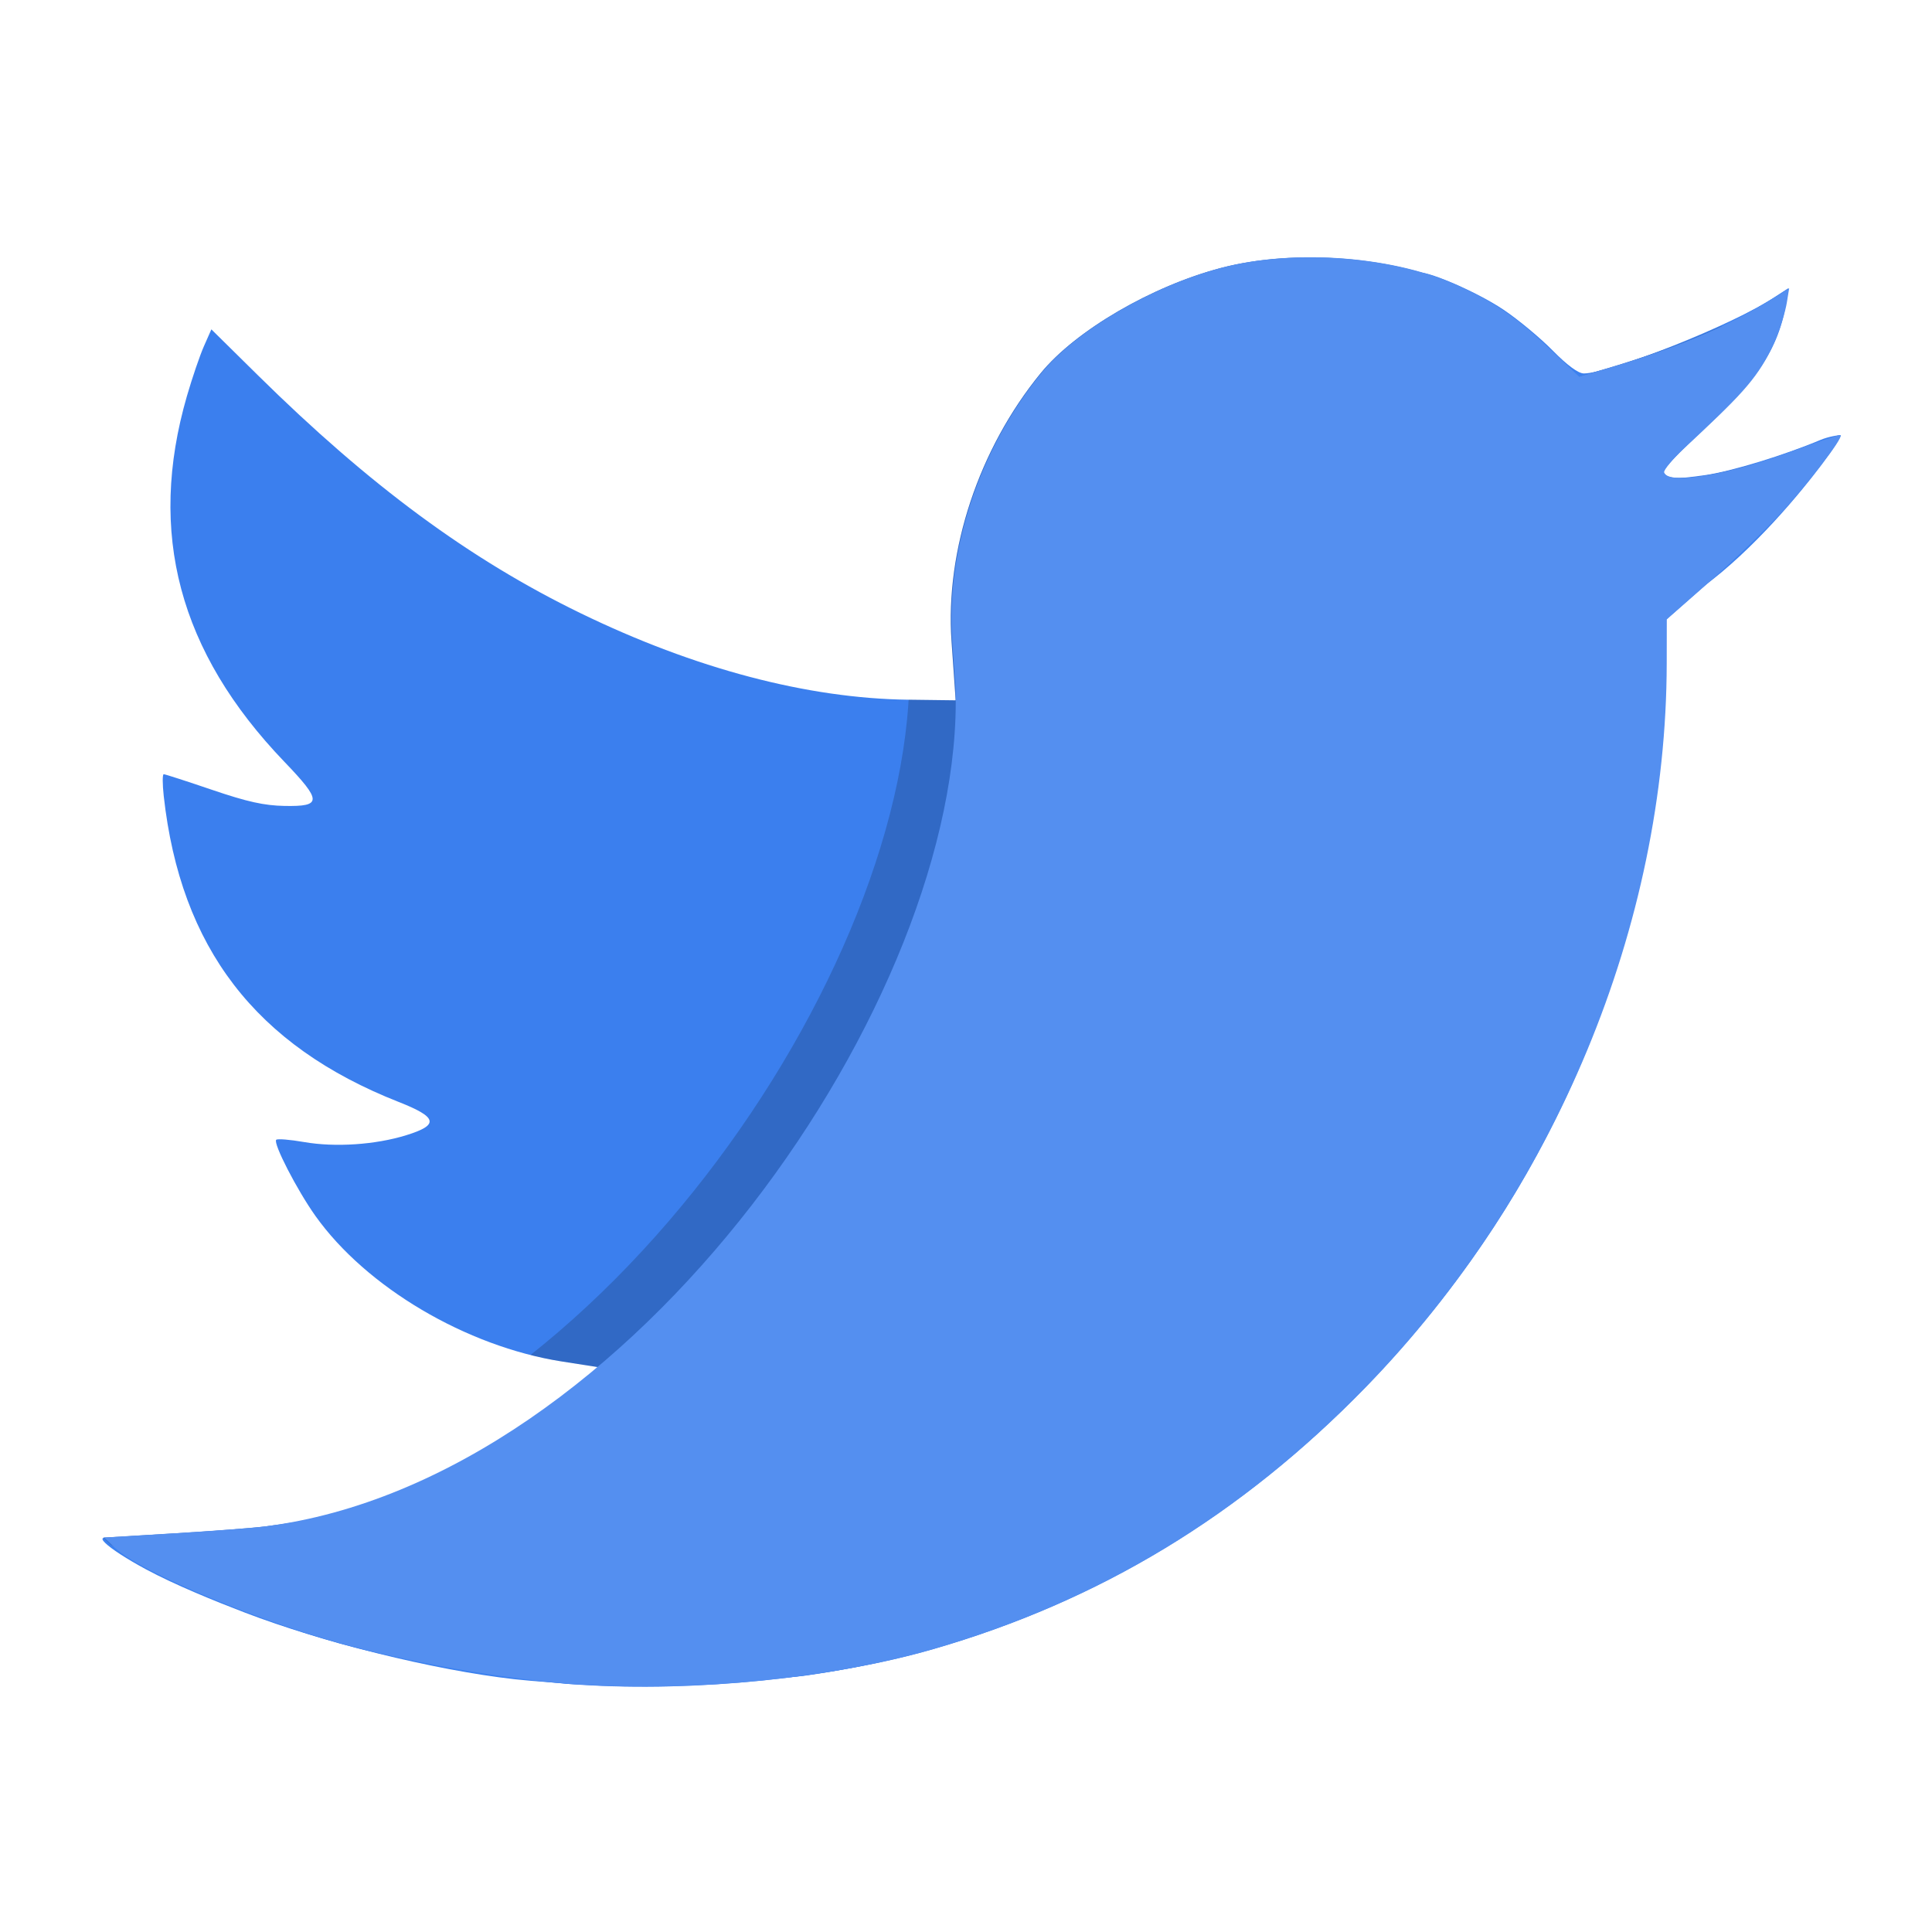 <?xml version="1.0" encoding="UTF-8" standalone="no"?>
<!-- Created with Inkscape (http://www.inkscape.org/) -->

<svg
   xmlns:dc="http://purl.org/dc/elements/1.1/"
   xmlns:cc="http://creativecommons.org/ns#"
   xmlns:rdf="http://www.w3.org/1999/02/22-rdf-syntax-ns#"
   xmlns:svg="http://www.w3.org/2000/svg"
   xmlns="http://www.w3.org/2000/svg"
   xmlns:sodipodi="http://sodipodi.sourceforge.net/DTD/sodipodi-0.dtd"
   xmlns:inkscape="http://www.inkscape.org/namespaces/inkscape"
   id="svg2"
   version="1.1"
   inkscape:version="0.48.4 r9939"
   width="512"
   height="512"
   sodipodi:docname="twitter.svg">
  <defs
     id="defs6">
    <clipPath
       clipPathUnits="userSpaceOnUse"
       id="clipPath3763">
      <path
         style="fill:#3b7fee;fill-opacity:1"
         d="M 153.852,446.486 C 136.43,445.369 114.055,441.684 94.308,436.678 70.846,430.731 37.463,416.966 30.362,410.311 l -2.993,-2.805 18.557,-1.117 c 10.206,-0.614 21.042,-1.438 24.08,-1.829 34.702,-4.475 60.948,-14.249 83.766,-31.194 9.339,-6.935 10.9,-10.093 5.414,-10.947 -1.829,-0.285 -6.489,-1.016 -10.355,-1.625 -25.269,-3.981 -51.789,-19.657 -65.243,-38.568 -4.879,-6.857 -11.275,-19.281 -10.384,-20.171 0.321,-0.321 3.65,-0.05 7.396,0.602 8.219,1.431 18.894,0.716 27.062,-1.814 8.779,-2.719 8.315,-4.752 -2.008,-8.815 -37.892,-14.913 -57.808,-40.848 -62.264,-81.082 -0.352,-3.176 -0.352,-5.774 -10e-4,-5.774 0.351,0 6.114,1.863 12.806,4.141 9.319,3.171 13.823,4.171 19.235,4.268 9.924,0.178 9.912,-1.298 -0.093,-11.728 -27.915,-29.1 -36.308,-60.608 -25.807,-96.874 1.394,-4.815 3.424,-10.767 4.51,-13.226 l 1.975,-4.47 12.267,12.104 c 29.704,29.308 56.16,48.822 85.57,63.117 30.229,14.693 60.149,22.592 86.858,22.929 l 12.552,0.159 -0.21,-3.012 c -0.115,-1.657 -0.516,-7.347 -0.89,-12.645 -1.703,-24.1 7.249,-51.013 23.635,-71.052 9.231,-11.289 29.424,-23.07 47.779,-27.876 19.658,-5.147 46.367,-3.001 63.482,5.1 9.552,4.521 15.11,8.426 23.959,16.832 l 7.29,6.924 7.348,-2.16 C 443.565,92.437 458.87,85.96 469.989,78.942 l 3.98,-2.512 -0.608,3.749 c -0.335,2.062 -2.509,7.586 -4.833,12.276 -4.216,8.511 -7.861,12.815 -22.25,26.271 -3.193,2.986 -5.643,5.922 -5.445,6.525 1.104,3.372 17.158,0.651 34.667,-5.875 6.451,-2.404 11.896,-4.212 12.1,-4.018 0.771,0.732 -9.126,13.565 -16.535,21.442 -4.235,4.502 -12.611,12.503 -18.613,17.781 l -10.913,9.595 -0.02,11.712 c -0.118,69.332 -29.596,140.236 -79.722,191.755 -33.109,34.029 -70.587,56.725 -114.657,69.433 -26.59,7.668 -63.072,11.348 -93.287,9.41 z"
         id="path3765"
         inkscape:connector-curvature="0" />
    </clipPath>
  </defs>
  <sodipodi:namedview
     pagecolor="#ffffff"
     bordercolor="#666666"
     borderopacity="1"
     objecttolerance="10"
     gridtolerance="10"
     guidetolerance="10"
     inkscape:pageopacity="0"
     inkscape:pageshadow="2"
     inkscape:window-width="1058"
     inkscape:window-height="592"
     id="namedview4"
     showgrid="false"
     inkscape:zoom="0.32593203"
     inkscape:cx="369.53301"
     inkscape:cy="313.14938"
     inkscape:window-x="15"
     inkscape:window-y="39"
     inkscape:window-maximized="0"
     inkscape:current-layer="svg2" />
  <path
     inkscape:connector-curvature="0"
     id="path2988"
     d="M 153.852,446.486 C 136.43,445.369 114.055,441.684 94.308,436.678 70.846,430.731 37.463,416.966 30.362,410.311 l -2.993,-2.805 18.557,-1.117 c 10.206,-0.614 21.042,-1.438 24.08,-1.829 34.702,-4.475 60.948,-14.249 83.766,-31.194 9.339,-6.935 10.9,-10.093 5.414,-10.947 -1.829,-0.285 -6.489,-1.016 -10.355,-1.625 -25.269,-3.981 -51.789,-19.657 -65.243,-38.568 -4.879,-6.857 -11.275,-19.281 -10.384,-20.171 0.321,-0.321 3.65,-0.05 7.396,0.602 8.219,1.431 18.894,0.716 27.062,-1.814 8.779,-2.719 8.315,-4.752 -2.008,-8.815 -37.892,-14.913 -57.808,-40.848 -62.264,-81.082 -0.352,-3.176 -0.352,-5.774 -0.001,-5.774 0.351,0 6.114,1.863 12.806,4.141 9.319,3.171 13.823,4.171 19.235,4.268 9.924,0.178 9.912,-1.298 -0.093,-11.728 -27.915,-29.1 -36.308,-60.608 -25.807,-96.874 1.394,-4.815 3.424,-10.767 4.51,-13.226 l 1.975,-4.47 12.267,12.104 c 29.704,29.308 56.16,48.822 85.57,63.117 30.229,14.693 60.149,22.592 86.858,22.929 l 12.552,0.159 -0.21,-3.012 c -0.115,-1.657 -0.516,-7.347 -0.89,-12.645 -1.703,-24.1 7.249,-51.013 23.635,-71.052 9.231,-11.289 29.424,-23.07 47.779,-27.876 19.658,-5.147 46.367,-3.001 63.482,5.1 9.552,4.521 15.11,8.426 23.959,16.832 l 7.29,6.924 7.348,-2.16 c 17.91,-5.265 33.215,-11.742 44.333,-18.761 l 3.98,-2.512 -0.608,3.749 c -0.335,2.062 -2.509,7.586 -4.833,12.276 -4.216,8.511 -7.861,12.815 -22.25,26.271 -3.193,2.986 -5.643,5.922 -5.445,6.525 1.104,3.372 17.158,0.651 34.667,-5.875 6.451,-2.404 11.896,-4.212 12.1,-4.018 0.771,0.732 -9.126,13.565 -16.535,21.442 -4.235,4.502 -12.611,12.503 -18.613,17.781 l -10.913,9.595 -0.02,11.712 c -0.118,69.332 -29.596,140.236 -79.722,191.755 -33.109,34.029 -70.587,56.725 -114.657,69.433 -26.59,7.668 -63.072,11.348 -93.287,9.41 z"
     style="fill:#3b7fee;fill-opacity:1" />
  <path
     inkscape:connector-curvature="0"
     id="path2986"
     d="m 149.606,446.155 c -1.65,-0.225 -7.946,-0.552 -13.171,-1.136 -21.607,-2.418 -51.509,-9.98 -71.521,-17.657 -7.98,-3.061 -18.534,-7.333 -26.229,-11.477 -10.324,-5.561 -15.923,-10.432 -7.274,-7.457 15.488,5.329 49.407,13.318 69.718,16.183 18.929,2.67 58.699,2.435 77.388,-0.458 58.852,-9.11 104.78,-32.337 146.565,-74.122 21.965,-21.965 37.821,-43.666 51.693,-70.75 16.976,-33.143 25.883,-64.527 29.321,-103.315 3.464,-39.08 -7.223,-79.481 -26.383,-99.735 -1.683,-1.779 -4.149,-3.489 -3.78,-3.857 1.09,-1.09 14.999,4.645 22.565,9.735 3.86,2.596 9.704,7.451 12.987,10.789 3.834,3.898 6.783,6.068 8.244,6.068 6.71,0 39.327,-12.698 50.984,-20.45 l 3.152,-2.096 -0.353,2.643 c -1.907,14.273 -9.294,22.936 -22.214,34.876 -5.862,5.417 -10.836,10.55 -10.467,11.183 1.103,1.887 2.796,1.944 10.914,0.81 7.172,-1.002 21.454,-5.437 30.675,-9.34 2.147,-0.909 5.125,-1.389 5.329,-1.186 0.204,0.204 -1.926,3.487 -4.499,7.003 -6.037,8.249 -18.716,23.39 -31.86,33.046 l -9.894,8.723 -0.144,12.838 c -0.624,55.684 -19.513,114.315 -54.951,161.704 -43.385,58.017 -102.709,95.258 -172.78,105.309 -9.937,1.425 -57.016,3.079 -64.016,2.126 z"
     style="fill:#3c81ef"
     sodipodi:nodetypes="sssssssssssssssscssssscsscssss" />
  <path
     sodipodi:nodetypes="csscsccssssscsscssscsssscssscc"
     inkscape:connector-curvature="0"
     id="path3755"
     d="m 141.758,438.773 c -17.422,-1.117 -39.797,-4.803 -59.544,-9.808 -23.462,-5.947 -56.845,-19.712 -63.946,-26.367 l -2.993,-2.805 18.557,-1.117 c 10.206,-0.614 21.042,-1.438 24.08,-1.829 C 155.38,384.497 243.463,256.229 240.959,174.866 c -0.115,-1.657 -0.516,-7.347 -0.89,-12.645 -1.703,-24.1 7.249,-51.013 23.635,-71.052 9.231,-11.289 29.424,-23.07 47.779,-27.876 19.658,-5.147 46.367,-3.001 63.482,5.1 9.552,4.521 15.11,8.426 23.959,16.832 l 7.29,6.924 7.348,-2.16 c 17.111,-5.031 31.654,-10.757 44.333,-18.761 l 3.98,-2.512 -0.608,3.749 c -0.335,2.062 -1.764,7.586 -4.087,12.276 -4.216,8.511 -8.607,12.815 -22.996,26.271 -3.193,2.986 -5.643,5.922 -5.445,6.525 1.104,3.372 17.158,0.651 34.667,-5.875 6.451,-2.404 11.896,-4.212 12.1,-4.018 0.771,0.732 -9.126,13.565 -16.535,21.442 -4.235,4.502 -12.611,12.503 -18.613,17.781 l -10.913,9.595 -0.02,11.712 c -0.118,69.332 -29.596,140.236 -79.722,191.755 -33.109,34.029 -70.587,56.725 -114.657,69.433 -26.59,7.668 -63.072,11.348 -93.287,9.41 z"
     style="fill:#000000;fill-opacity:0.174"
     clip-path="url(#clipPath3763)" />
  <path
     style="fill:#548ff0"
     d="m 154.03,446.444 c -17.422,-1.117 -39.797,-4.803 -59.544,-9.808 -23.462,-5.947 -56.845,-19.712 -63.946,-26.367 l -2.993,-2.805 18.557,-1.117 c 10.206,-0.614 21.042,-1.438 24.08,-1.829 97.468,-12.35 185.551,-140.619 183.047,-221.981 -0.115,-1.657 -0.516,-7.347 -0.89,-12.645 -1.703,-24.1 7.249,-51.013 23.635,-71.052 9.231,-11.289 29.424,-23.07 47.779,-27.876 19.658,-5.147 46.367,-3.001 63.482,5.1 9.552,4.521 15.11,8.426 23.959,16.832 l 7.29,6.924 7.348,-2.16 c 17.111,-5.031 31.654,-10.757 44.333,-18.761 l 3.98,-2.512 -0.608,3.749 c -0.335,2.062 -1.764,7.586 -4.087,12.276 -4.216,8.511 -8.607,12.815 -22.996,26.271 -3.193,2.986 -5.643,5.922 -5.445,6.525 1.104,3.372 17.158,0.651 34.667,-5.875 6.451,-2.404 11.896,-4.212 12.1,-4.018 0.771,0.732 -9.126,13.565 -16.535,21.442 -4.235,4.502 -12.611,12.503 -18.613,17.781 l -10.913,9.595 -0.02,11.712 c -0.118,69.332 -29.596,140.236 -79.722,191.755 -33.109,34.029 -70.587,56.725 -114.657,69.433 -26.59,7.668 -63.072,11.348 -93.287,9.41 z"
     id="path2983"
     inkscape:connector-curvature="0"
     sodipodi:nodetypes="csscsccssssscsscssscsssscssscc" />
</svg>
